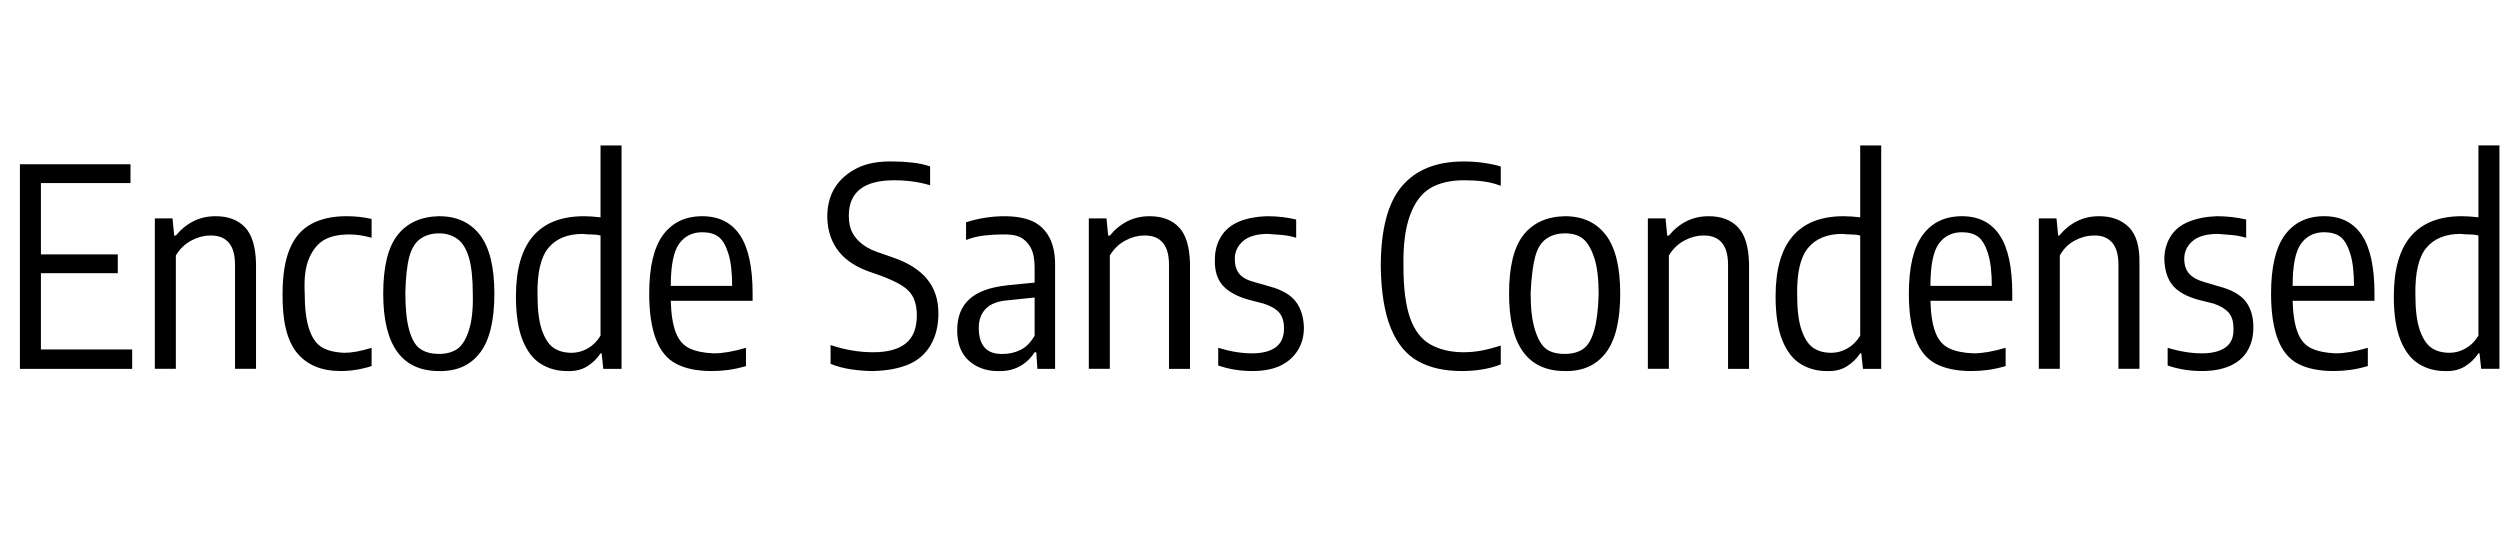<svg id="fnt-Encode Sans Condensed" viewBox="0 0 4521 1000" xmlns="http://www.w3.org/2000/svg"><path id="encode-sans-condensed" class="f" d="M74 494v138h165v35h-203v-370h200v34h-162v129h139v34h-139m206 173v-272h32l3 31h3q14-17 32-26t40-9q34 0 53 20t20 66v190h-38v-188q0-28-12-41t-34-12q-16 0-33 9t-28 27v205h-38m336 4q-52 0-79-33t-26-107q0-50 13-81t39-45 63-14q25 0 46 5v34q-21-6-40-6-29 0-46 10t-27 33-8 63q0 41 8 65t23 33 41 10q20 0 49-9v33q-28 9-56 9m178 0q-101 0-101-140 0-73 26-106t75-34q48 0 74 34t26 106q0 73-26 107t-74 33m0-31q20 0 33-9t21-34 7-65q0-42-7-66t-21-34-33-10q-20 0-34 10t-20 33-7 65q0 42 7 67t20 34 34 9m231 31q-26 0-47-13t-33-43-12-79q0-73 31-109t92-36q13 0 30 2v-130h38v404h-33l-3-28h-2q-10 15-25 24t-36 8m9-33q15 0 29-8t23-23v-181q-7-2-16-2t-16-1q-41 0-62 25t-20 85q0 41 8 64t21 32 33 9m327-107v13h-148q1 36 9 57t25 29 44 9q24 0 58-10v33q-17 5-32 7t-30 2q-39 0-64-13t-37-45-12-82q0-72 25-106t71-34q45 0 68 34t23 106m-91-111q-27 0-42 21t-15 76h111q0-37-7-59t-18-30-29-8m309 251q-18 0-39-3t-38-10v-34q39 13 77 13 39 0 59-16t20-51q0-18-6-31t-20-22-38-18l-17-6q-40-13-60-38t-21-62q0-32 14-54t40-35 65-12q17 0 35 2t32 7v34q-30-9-65-9-82 0-82 64 0 18 6 30t19 22 36 17l17 6q42 14 63 39t21 63q0 33-14 57t-40 35-64 12m237-280q31 0 51 9t31 30 10 55v182h-32l-2-30h-3q-11 17-28 26t-39 8q-21 0-38-9t-26-25-9-40q0-36 22-56t68-25l50-5v-27q0-23-7-36t-19-19-35-5q-14 0-31 2t-32 8v-32q15-5 33-8t36-3m-1 249q15 0 30-7t26-26v-69l-48 5q-27 2-40 15t-13 35q0 24 11 36t34 11m154 27v-272h32l3 31h3q14-17 32-26t40-9q34 0 53 20t20 66v190h-38v-188q0-28-12-41t-34-12q-16 0-33 9t-28 27v205h-38m296 4q-33 0-62-10v-32q33 10 61 10 28 0 43-11t15-34q0-19-9-29t-28-16l-27-7q-32-9-47-26t-14-47q0-23 11-41t32-27 52-10q27 0 52 6v33q-13-4-25-5t-26-2q-30 0-45 13t-15 32q0 17 8 27t27 15l28 8q33 9 47 27t15 47q0 25-12 43t-32 27-49 9m378 0q-47 0-79-18t-49-60-18-111q0-100 38-145t112-45q35 0 67 9v35q-16-6-32-8t-34-2q-37 0-61 14t-37 49-12 92q0 60 12 94t37 48 60 14q16 0 32-3t35-9v34q-15 6-33 9t-38 3m187 0q-101 0-101-140 0-73 26-106t75-34q48 0 74 34t26 106q0 73-26 107t-74 33m0-31q20 0 33-9t20-34 8-65q0-42-8-66t-20-34-33-10q-20 0-34 10t-20 33-8 65q0 42 8 67t20 34 34 9m150 27v-272h32l3 31h3q14-17 32-26t40-9q34 0 53 20t20 66v190h-38v-188q0-28-12-41t-34-12q-16 0-33 9t-28 27v205h-38m323 4q-26 0-47-13t-33-43-12-79q0-73 31-109t92-36q13 0 30 2v-130h38v404h-33l-3-28h-2q-10 15-25 24t-36 8m9-33q15 0 29-8t23-23v-181q-7-2-16-2t-16-1q-41 0-62 25t-20 85q0 41 8 64t21 32 33 9m327-107v13h-148q1 36 9 57t25 29 44 9q24 0 58-10v33q-17 5-32 7t-30 2q-39 0-64-13t-37-45-12-82q0-72 25-106t71-34q45 0 68 34t23 106m-91-111q-27 0-42 21t-15 76h111q0-37-7-59t-18-30-29-8m139 247v-272h32l3 31h2q14-17 32-26t40-9q34 0 54 20t19 66v190h-38v-188q0-28-12-41t-33-12q-17 0-34 9t-27 27v205h-38m295 4q-33 0-62-10v-32q33 10 62 10 28 0 43-11t14-34q0-19-9-29t-27-16l-28-7q-32-9-46-26t-15-47q0-23 11-41t33-27 51-10q27 0 53 6v33q-14-4-26-5t-25-2q-31 0-46 13t-15 32q0 17 9 27t27 15l27 8q34 9 48 27t14 47q0 25-11 43t-32 27-50 9m312-140v13h-148q1 36 9 57t25 29 44 9q24 0 58-10v33q-17 5-32 7t-30 2q-39 0-64-13t-37-45-12-82q0-72 25-106t71-34q45 0 68 34t23 106m-91-111q-27 0-42 21t-15 76h111q0-37-7-59t-18-30-29-8m218 251q-26 0-47-13t-33-43-12-79q0-73 31-109t92-36q13 0 30 2v-130h38v404h-33l-3-28h-2q-10 15-25 24t-36 8m9-33q15 0 29-8t23-23v-181q-7-2-16-2t-16-1q-41 0-62 25t-20 85q0 41 8 64t21 32 33 9" />
</svg>